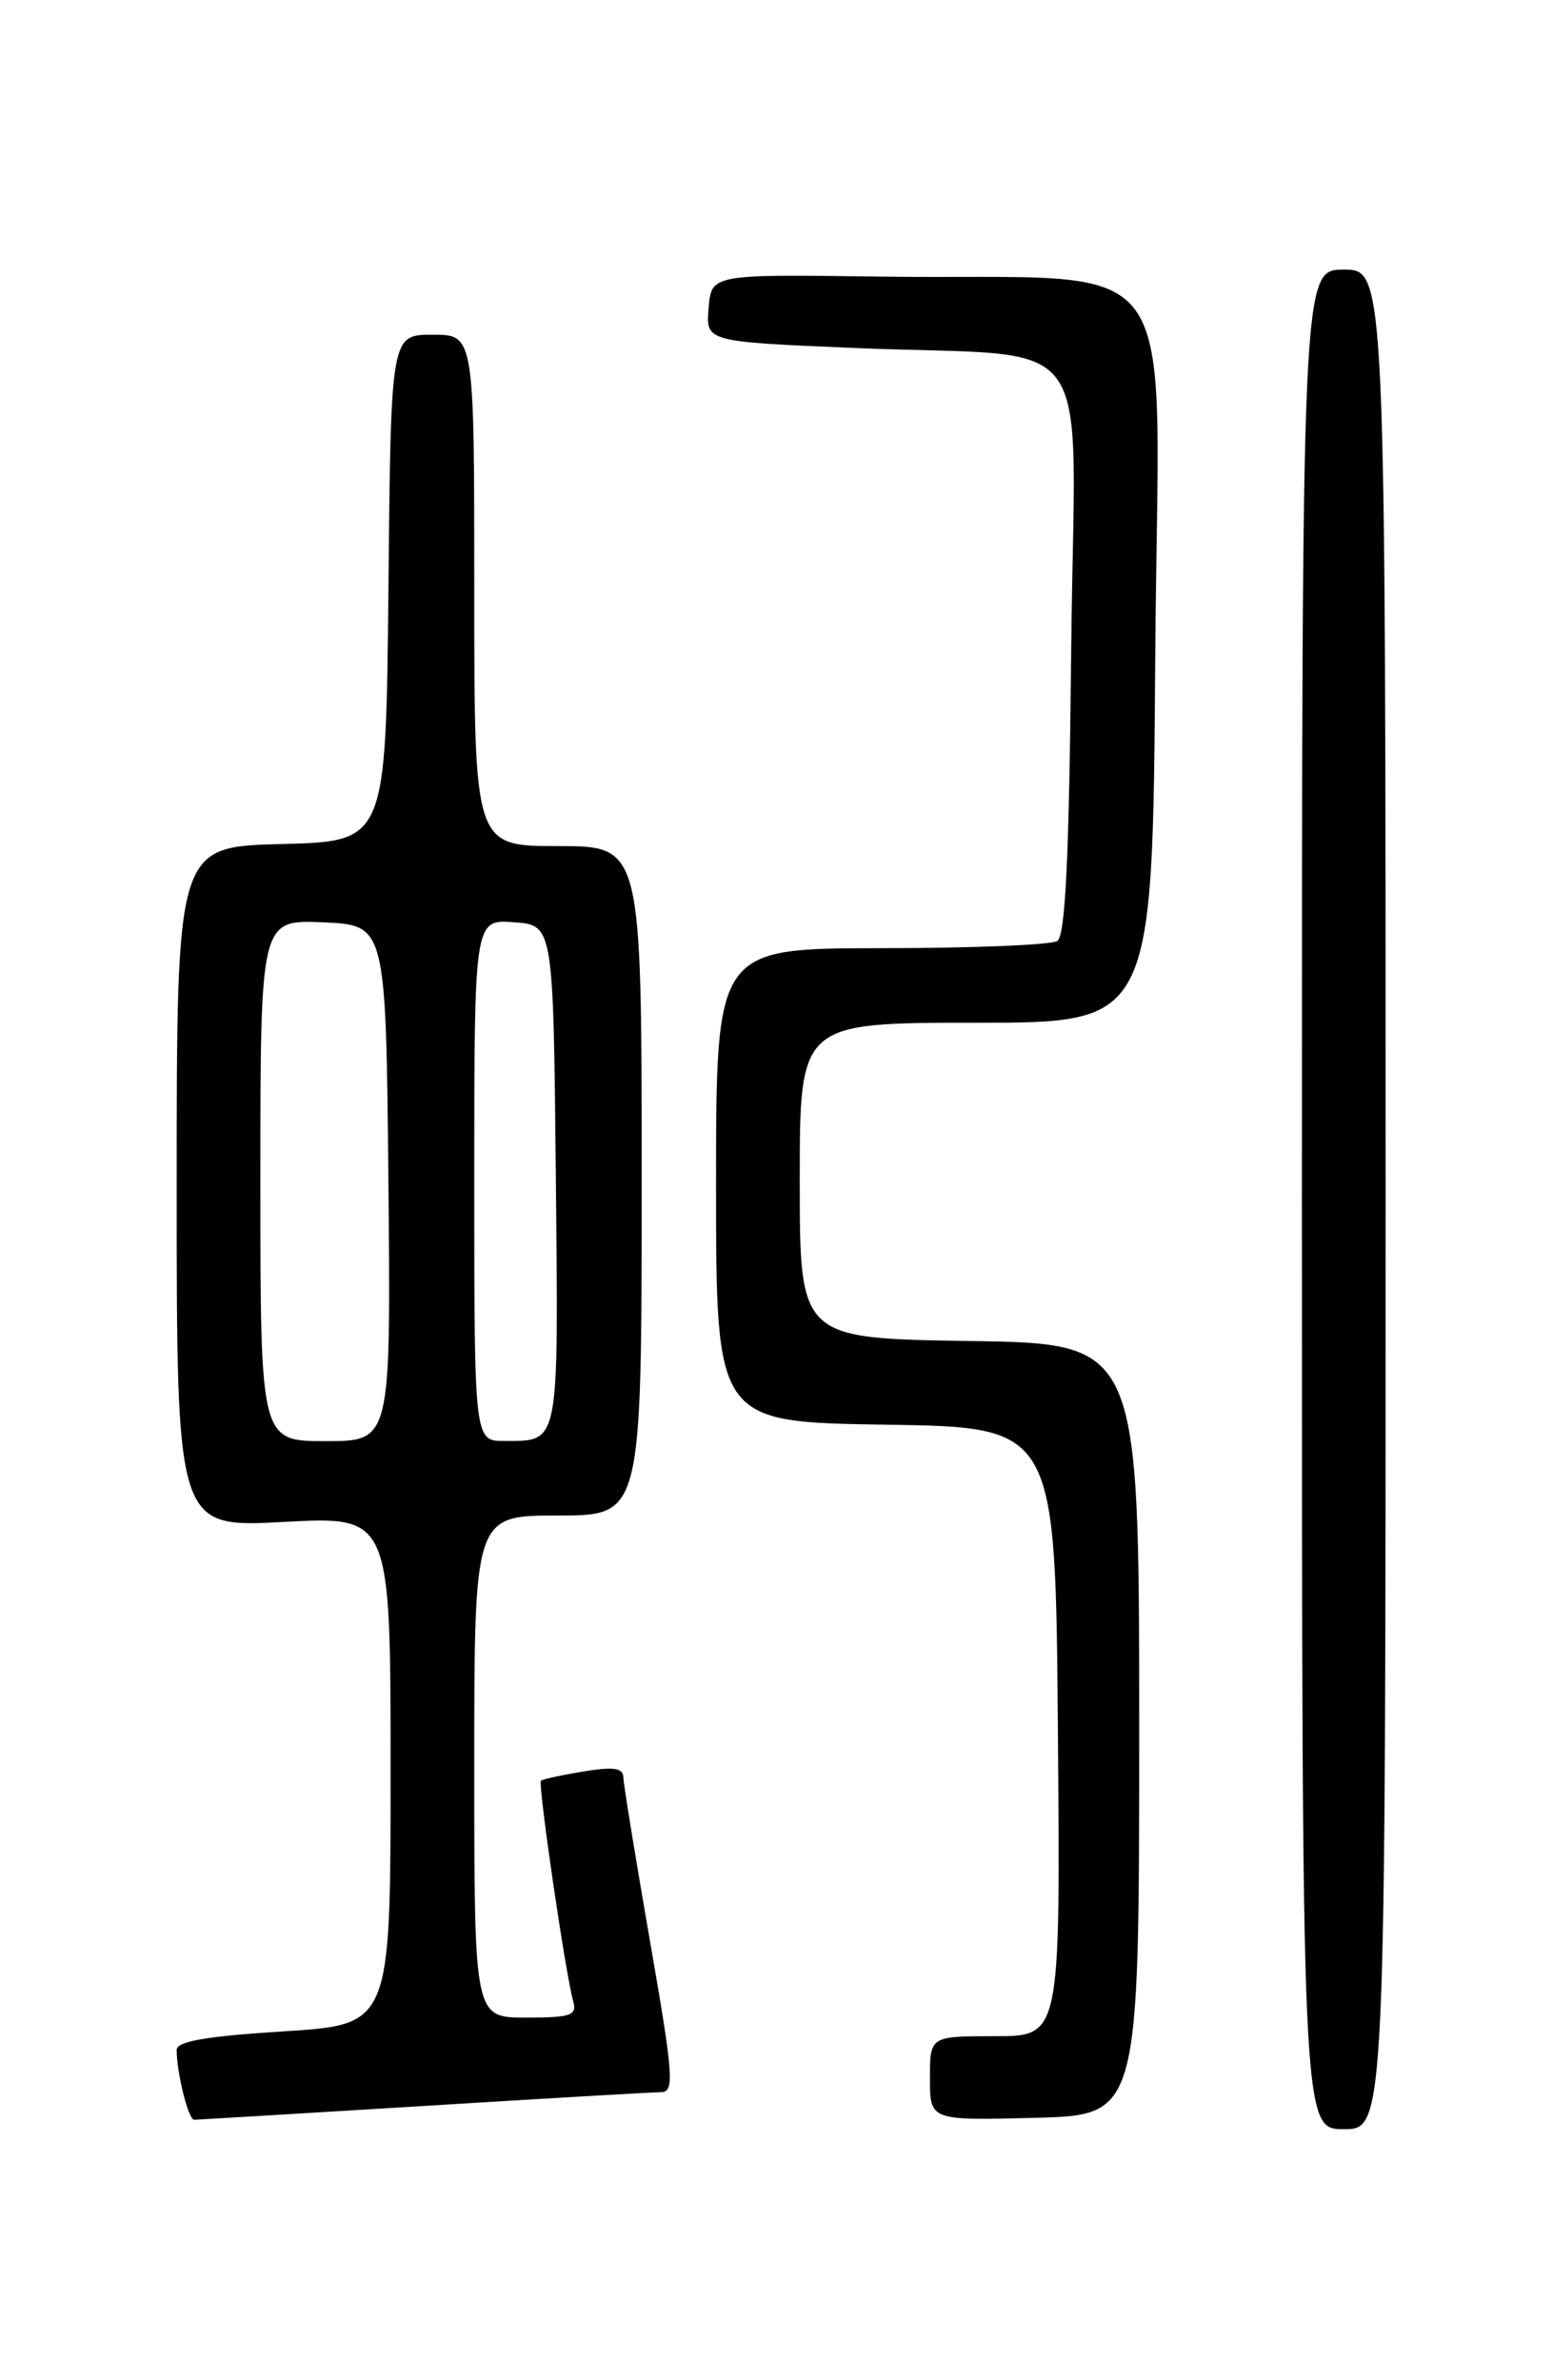 <?xml version="1.0" encoding="UTF-8" standalone="no"?>
<!DOCTYPE svg PUBLIC "-//W3C//DTD SVG 1.1//EN" "http://www.w3.org/Graphics/SVG/1.1/DTD/svg11.dtd" >
<svg xmlns="http://www.w3.org/2000/svg" xmlns:xlink="http://www.w3.org/1999/xlink" version="1.1" viewBox="0 0 167 256">
 <g >
 <path fill="currentColor"
d=" M 149.00 129.00 C 149.00 29.00 149.00 29.00 144.50 29.00 C 140.00 29.00 140.00 29.00 140.00 129.00 C 140.00 229.00 140.00 229.00 144.50 229.00 C 149.00 229.00 149.00 229.00 149.00 129.00 Z  M 45.50 226.51 C 58.70 225.69 70.23 225.02 71.11 225.02 C 72.55 225.00 72.41 223.20 69.89 208.75 C 68.34 199.81 67.05 191.90 67.03 191.16 C 67.01 190.15 65.98 189.99 62.75 190.53 C 60.41 190.91 58.35 191.36 58.17 191.52 C 57.82 191.84 60.82 212.37 61.64 215.25 C 62.07 216.77 61.39 217.00 56.57 217.00 C 51.00 217.00 51.00 217.00 51.00 190.00 C 51.00 163.00 51.00 163.00 60.00 163.00 C 69.00 163.00 69.00 163.00 69.00 127.00 C 69.00 91.00 69.00 91.00 60.00 91.00 C 51.00 91.00 51.00 91.00 51.00 63.50 C 51.00 36.00 51.00 36.00 46.52 36.00 C 42.03 36.00 42.03 36.00 41.77 63.25 C 41.50 90.50 41.50 90.50 30.25 90.78 C 19.00 91.07 19.00 91.07 19.00 127.69 C 19.00 164.31 19.00 164.31 30.50 163.69 C 42.00 163.07 42.00 163.07 42.00 190.42 C 42.00 217.76 42.00 217.76 30.50 218.48 C 22.22 219.00 19.00 219.55 19.00 220.47 C 19.00 222.96 20.26 228.00 20.88 227.99 C 21.22 227.98 32.30 227.32 45.50 226.51 Z  M 122.50 186.00 C 122.50 144.50 122.50 144.50 104.25 144.23 C 86.00 143.95 86.00 143.95 86.00 126.98 C 86.00 110.00 86.00 110.00 104.98 110.00 C 123.95 110.00 123.95 110.00 124.23 70.55 C 124.54 25.28 128.13 30.22 94.50 29.75 C 76.50 29.50 76.50 29.50 76.20 33.13 C 75.89 36.75 75.89 36.75 91.70 37.42 C 118.59 38.57 115.55 34.38 115.19 69.80 C 114.97 92.19 114.57 100.66 113.69 101.21 C 113.04 101.63 104.51 101.98 94.75 101.98 C 77.00 102.00 77.00 102.00 77.00 127.48 C 77.00 152.95 77.00 152.95 95.25 153.23 C 113.50 153.50 113.50 153.50 113.76 186.25 C 114.03 219.00 114.03 219.00 107.01 219.00 C 100.00 219.00 100.00 219.00 100.00 223.53 C 100.00 228.07 100.00 228.07 111.25 227.78 C 122.50 227.50 122.50 227.50 122.50 186.00 Z  M 28.00 126.95 C 28.00 98.91 28.00 98.91 34.75 99.20 C 41.50 99.50 41.50 99.50 41.77 127.25 C 42.03 155.00 42.03 155.00 35.02 155.00 C 28.00 155.00 28.00 155.00 28.00 126.95 Z  M 51.00 126.94 C 51.00 98.89 51.00 98.89 55.25 99.19 C 59.50 99.50 59.50 99.50 59.77 126.43 C 60.06 155.77 60.21 154.96 54.25 154.98 C 51.00 155.00 51.00 155.00 51.00 126.94 Z "/>
</g>
</svg>